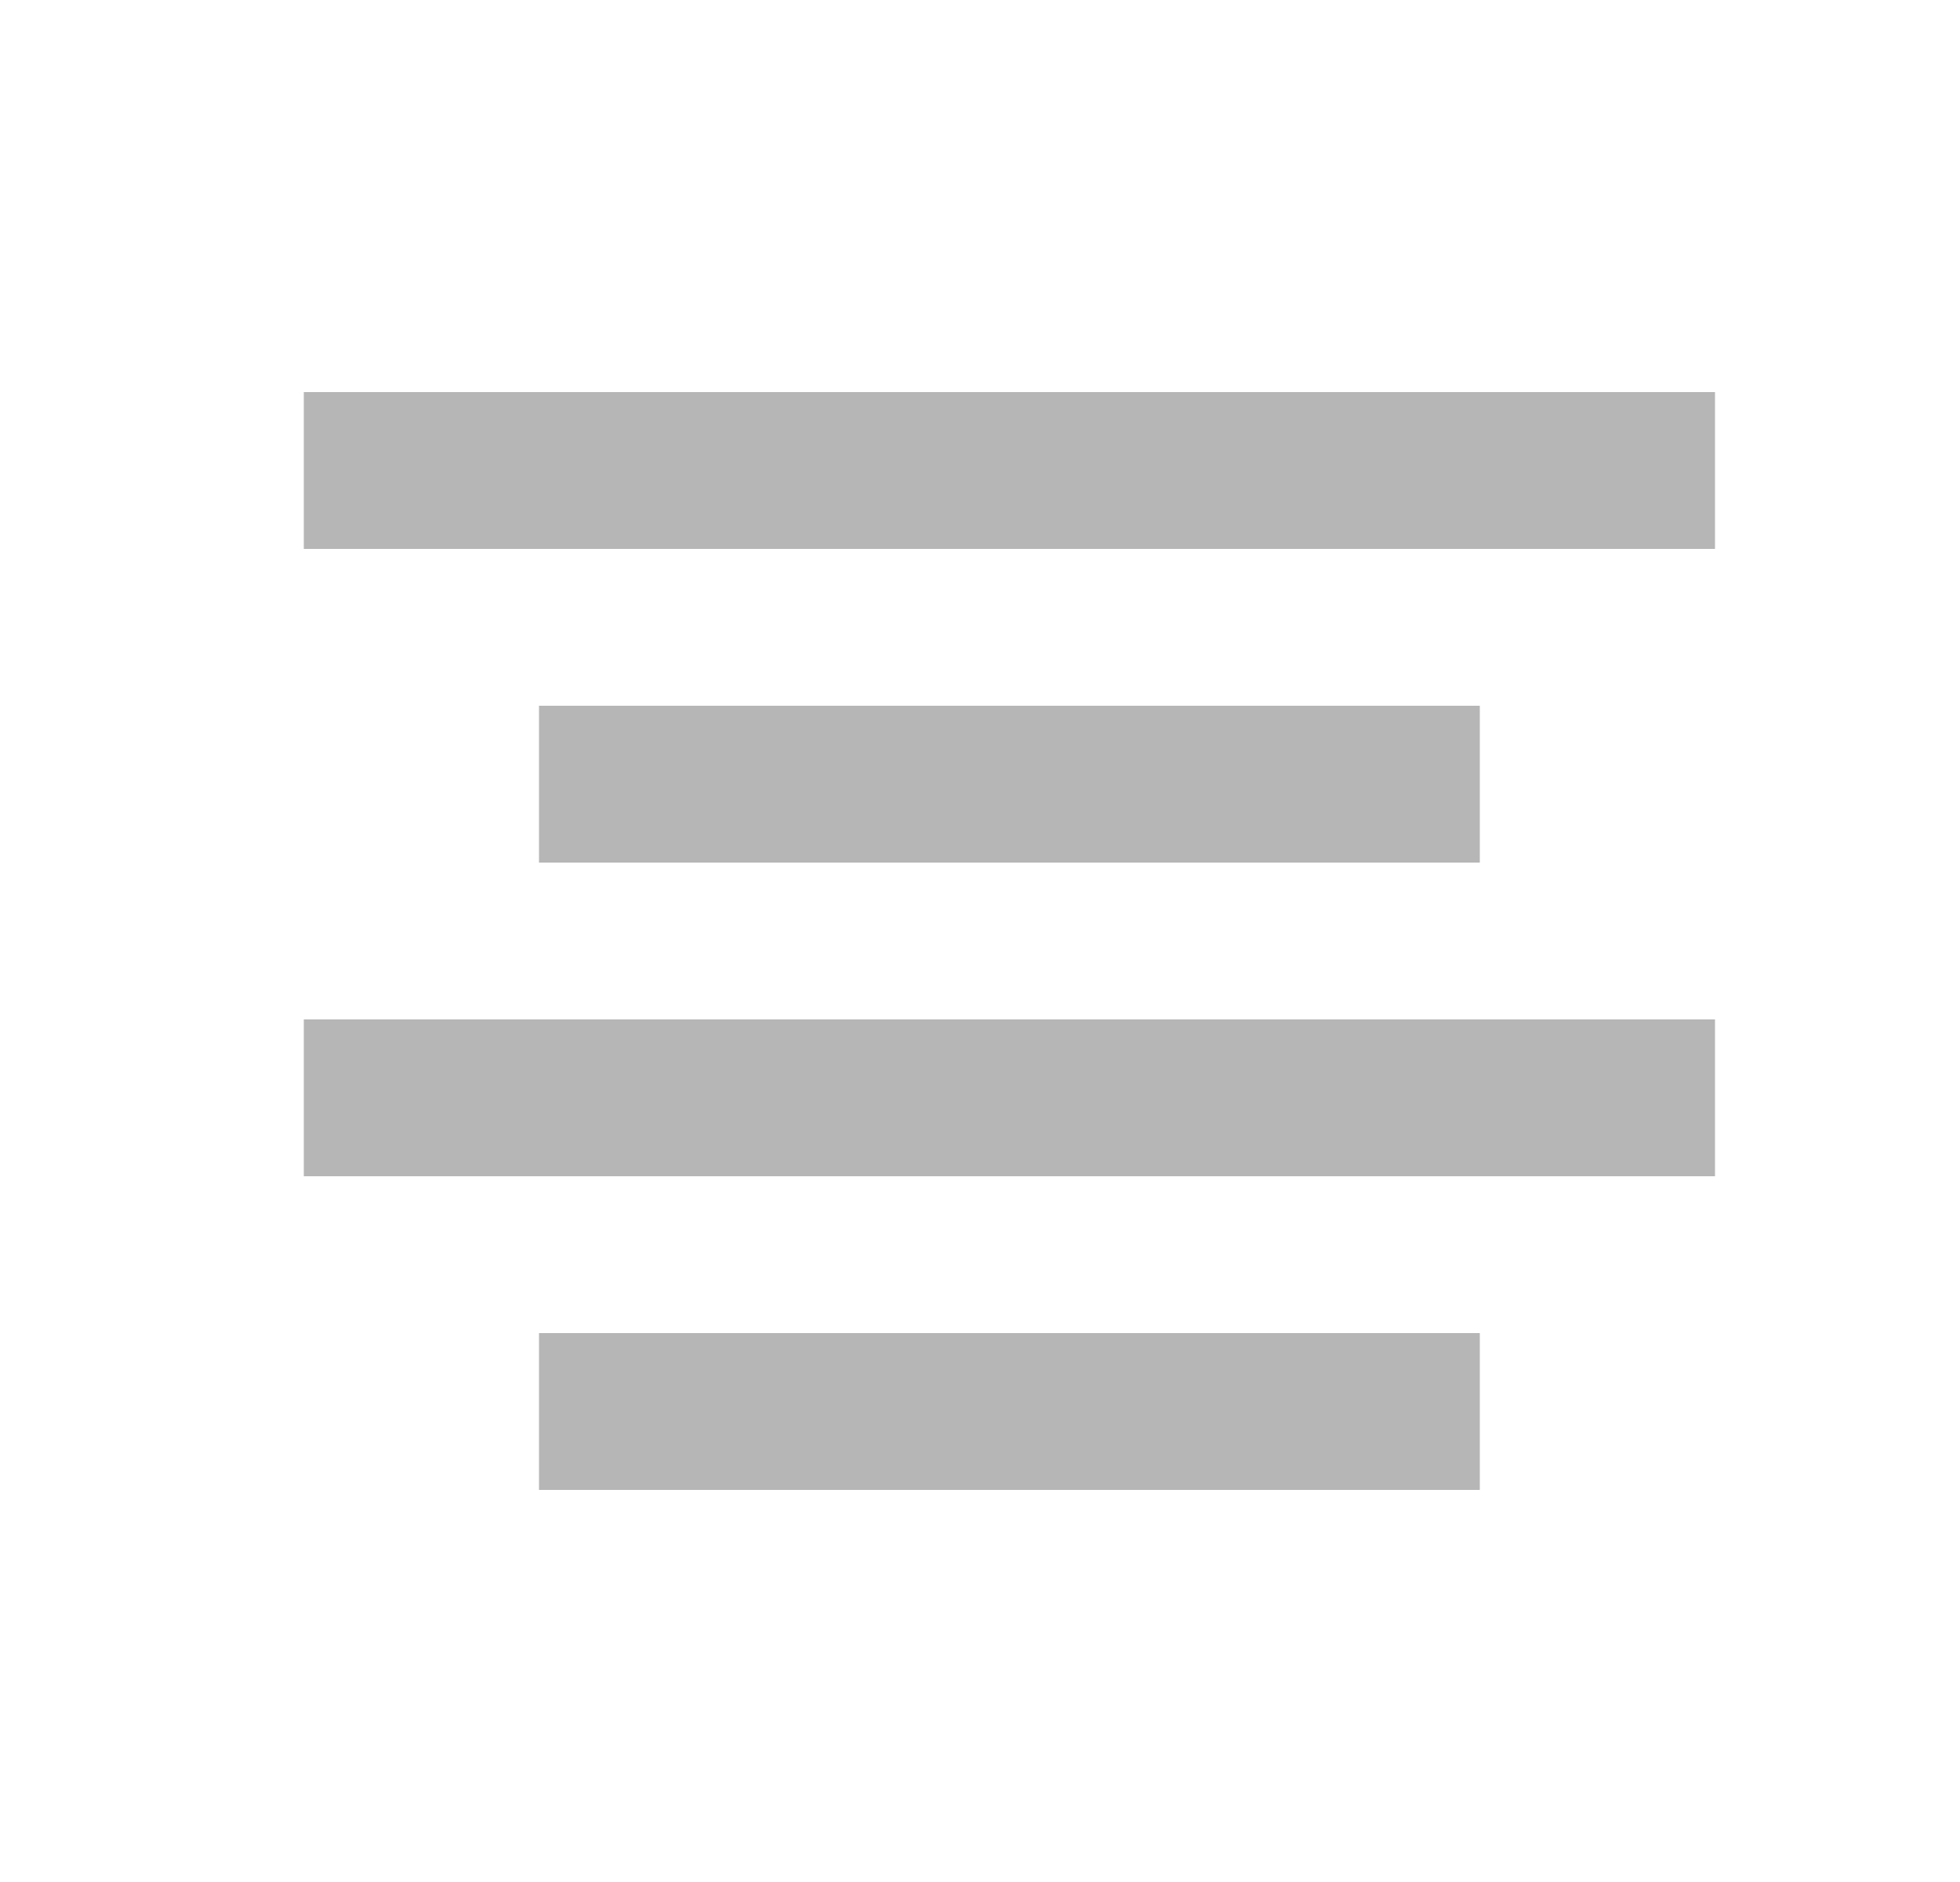 <svg width="25" height="24" viewBox="0 0 25 24" fill="none" xmlns="http://www.w3.org/2000/svg">
<g id="ci:text-align-center">
<path id="Vector" d="M18.875 19H6.875V17H18.875V19ZM21.875 15H3.875V13H21.875V15ZM18.875 11H6.875V9H18.875V11ZM21.875 7H3.875V5H21.875V7Z" fill="#B6B6B6"/>
</g>
</svg>
